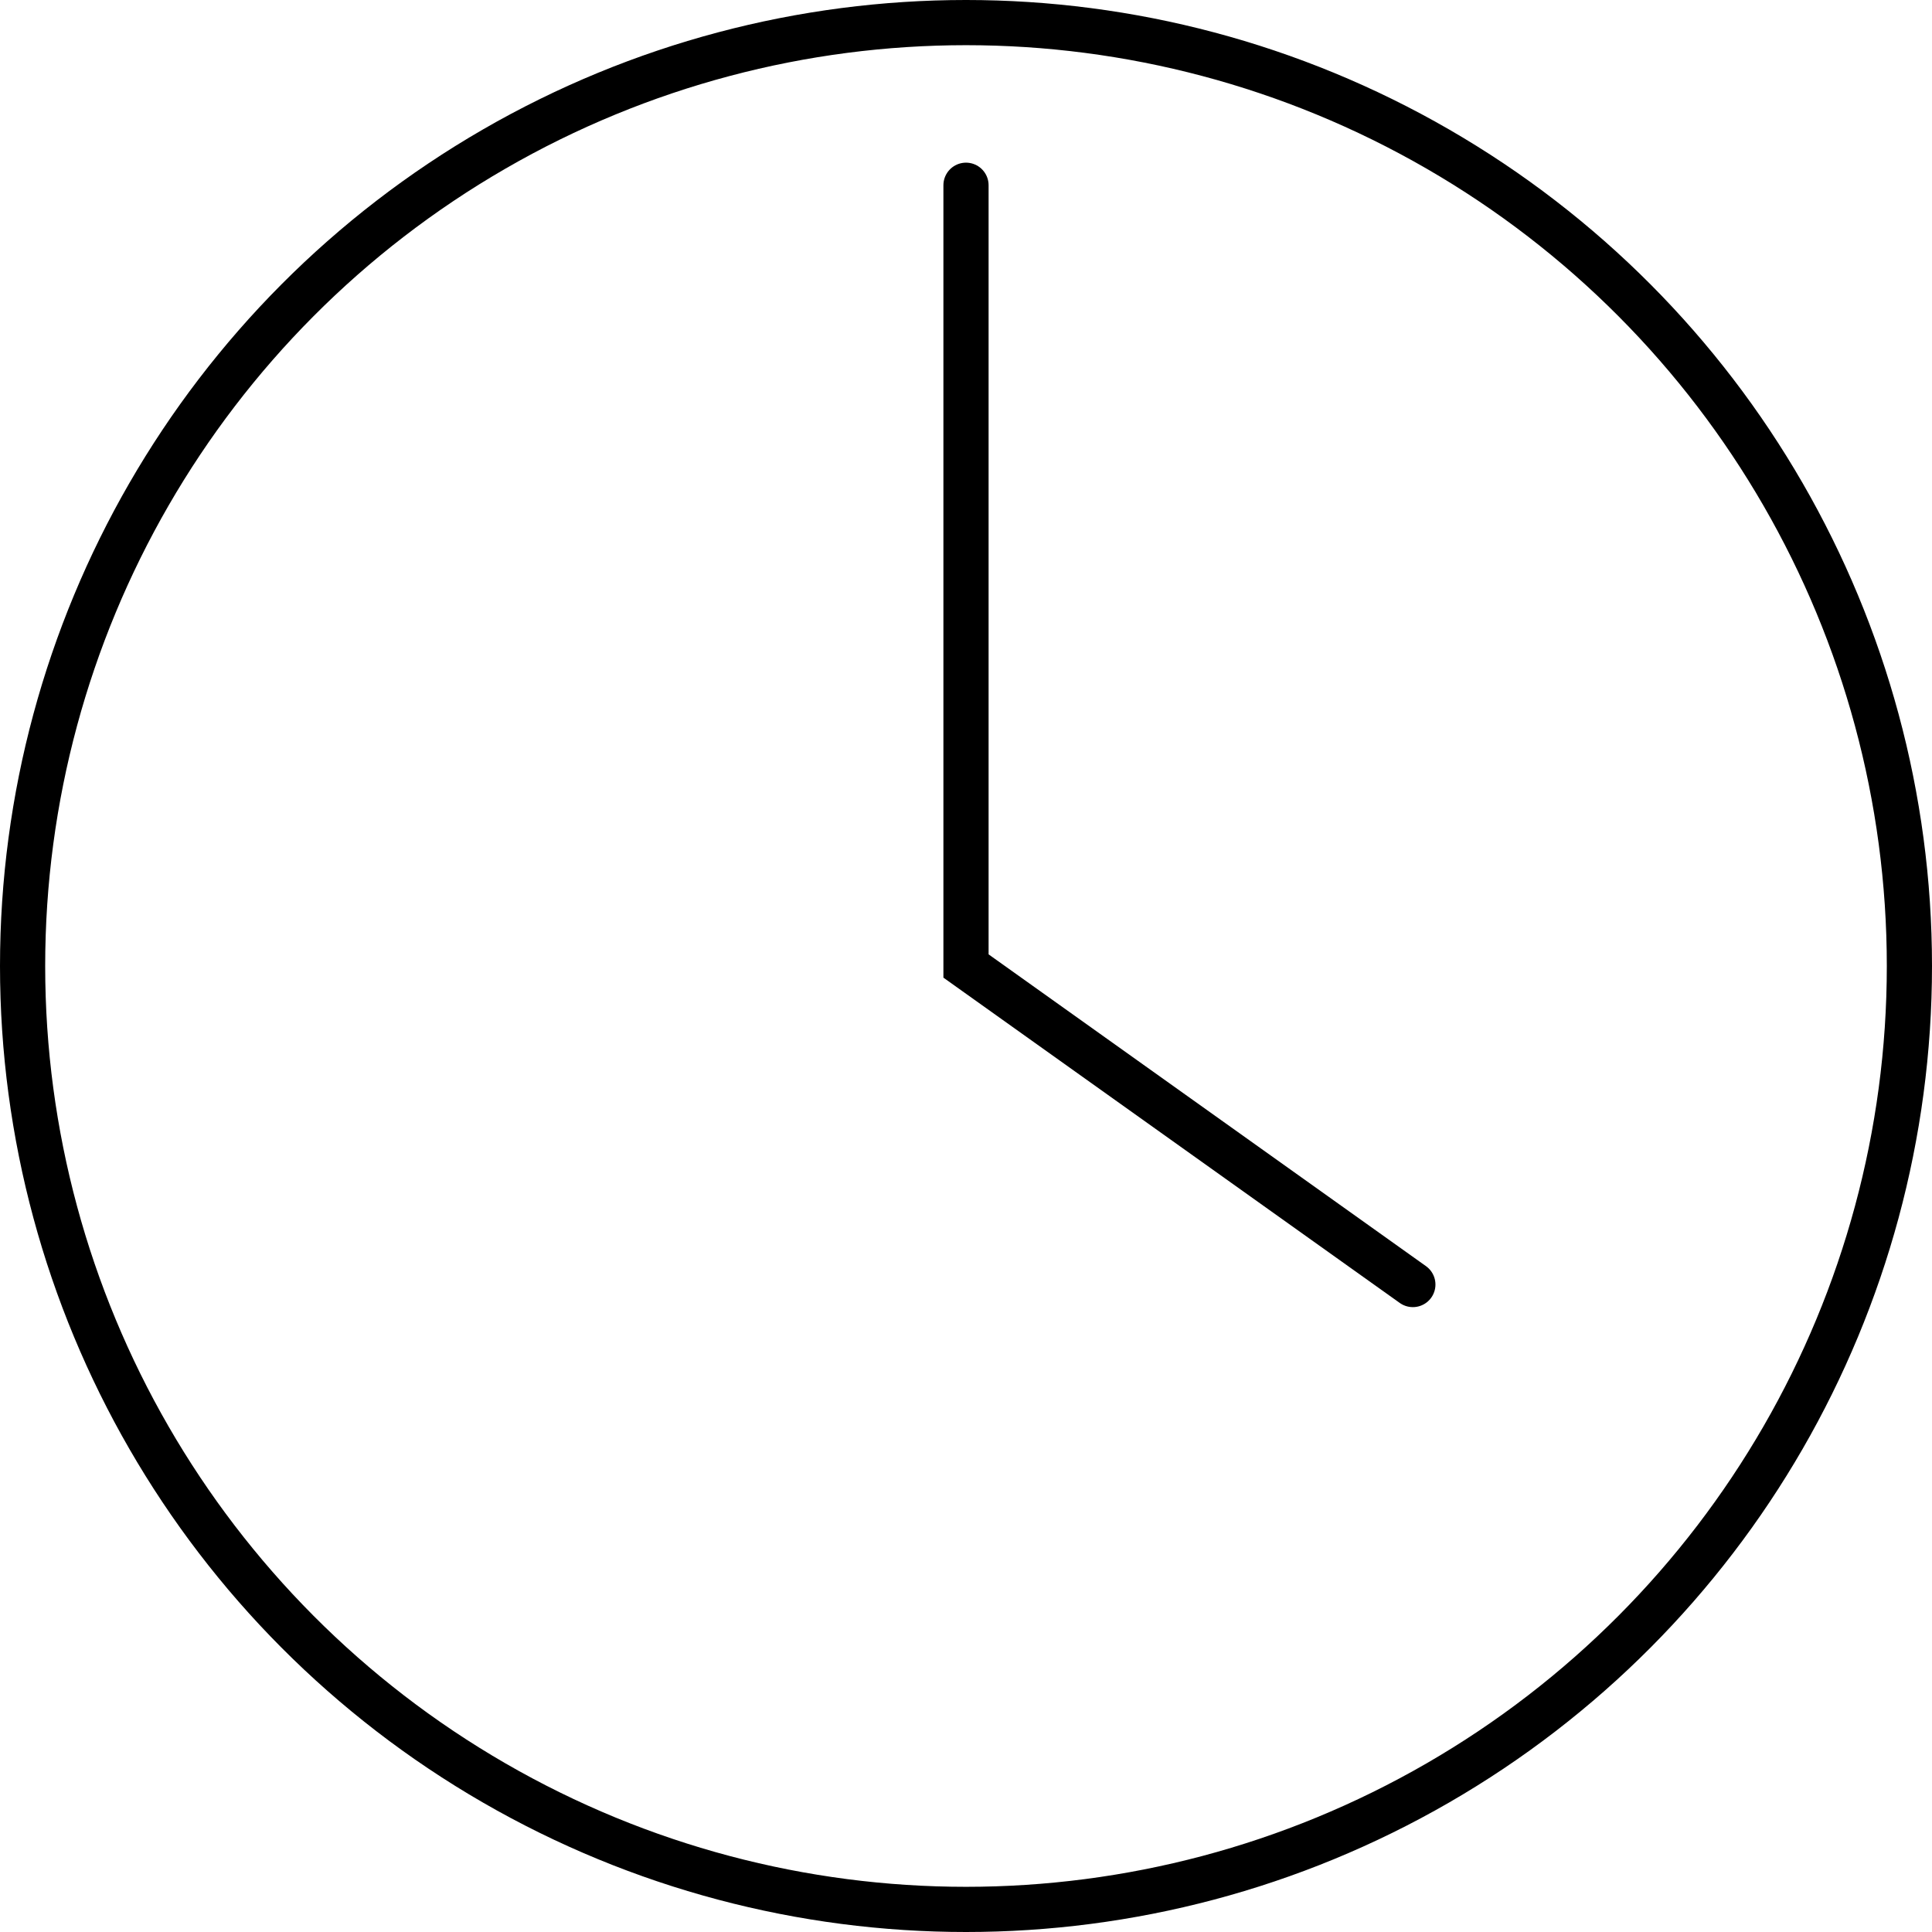 <svg xmlns="http://www.w3.org/2000/svg" viewBox="0 0 42.76 42.76"><defs><style>.cls-1,.cls-2{fill:none;stroke:#000;stroke-miterlimit:10;}.cls-2{stroke-linecap:round;}</style></defs><title>clock</title><g id="Calque_2" data-name="Calque 2"><g id="Calque_1-2" data-name="Calque 1"><circle class="cls-1" cx="21.38" cy="21.38" r="20.88"/><polyline class="cls-2" points="21.38 4.1 21.38 21.38 31.27 28.43"/></g></g></svg>